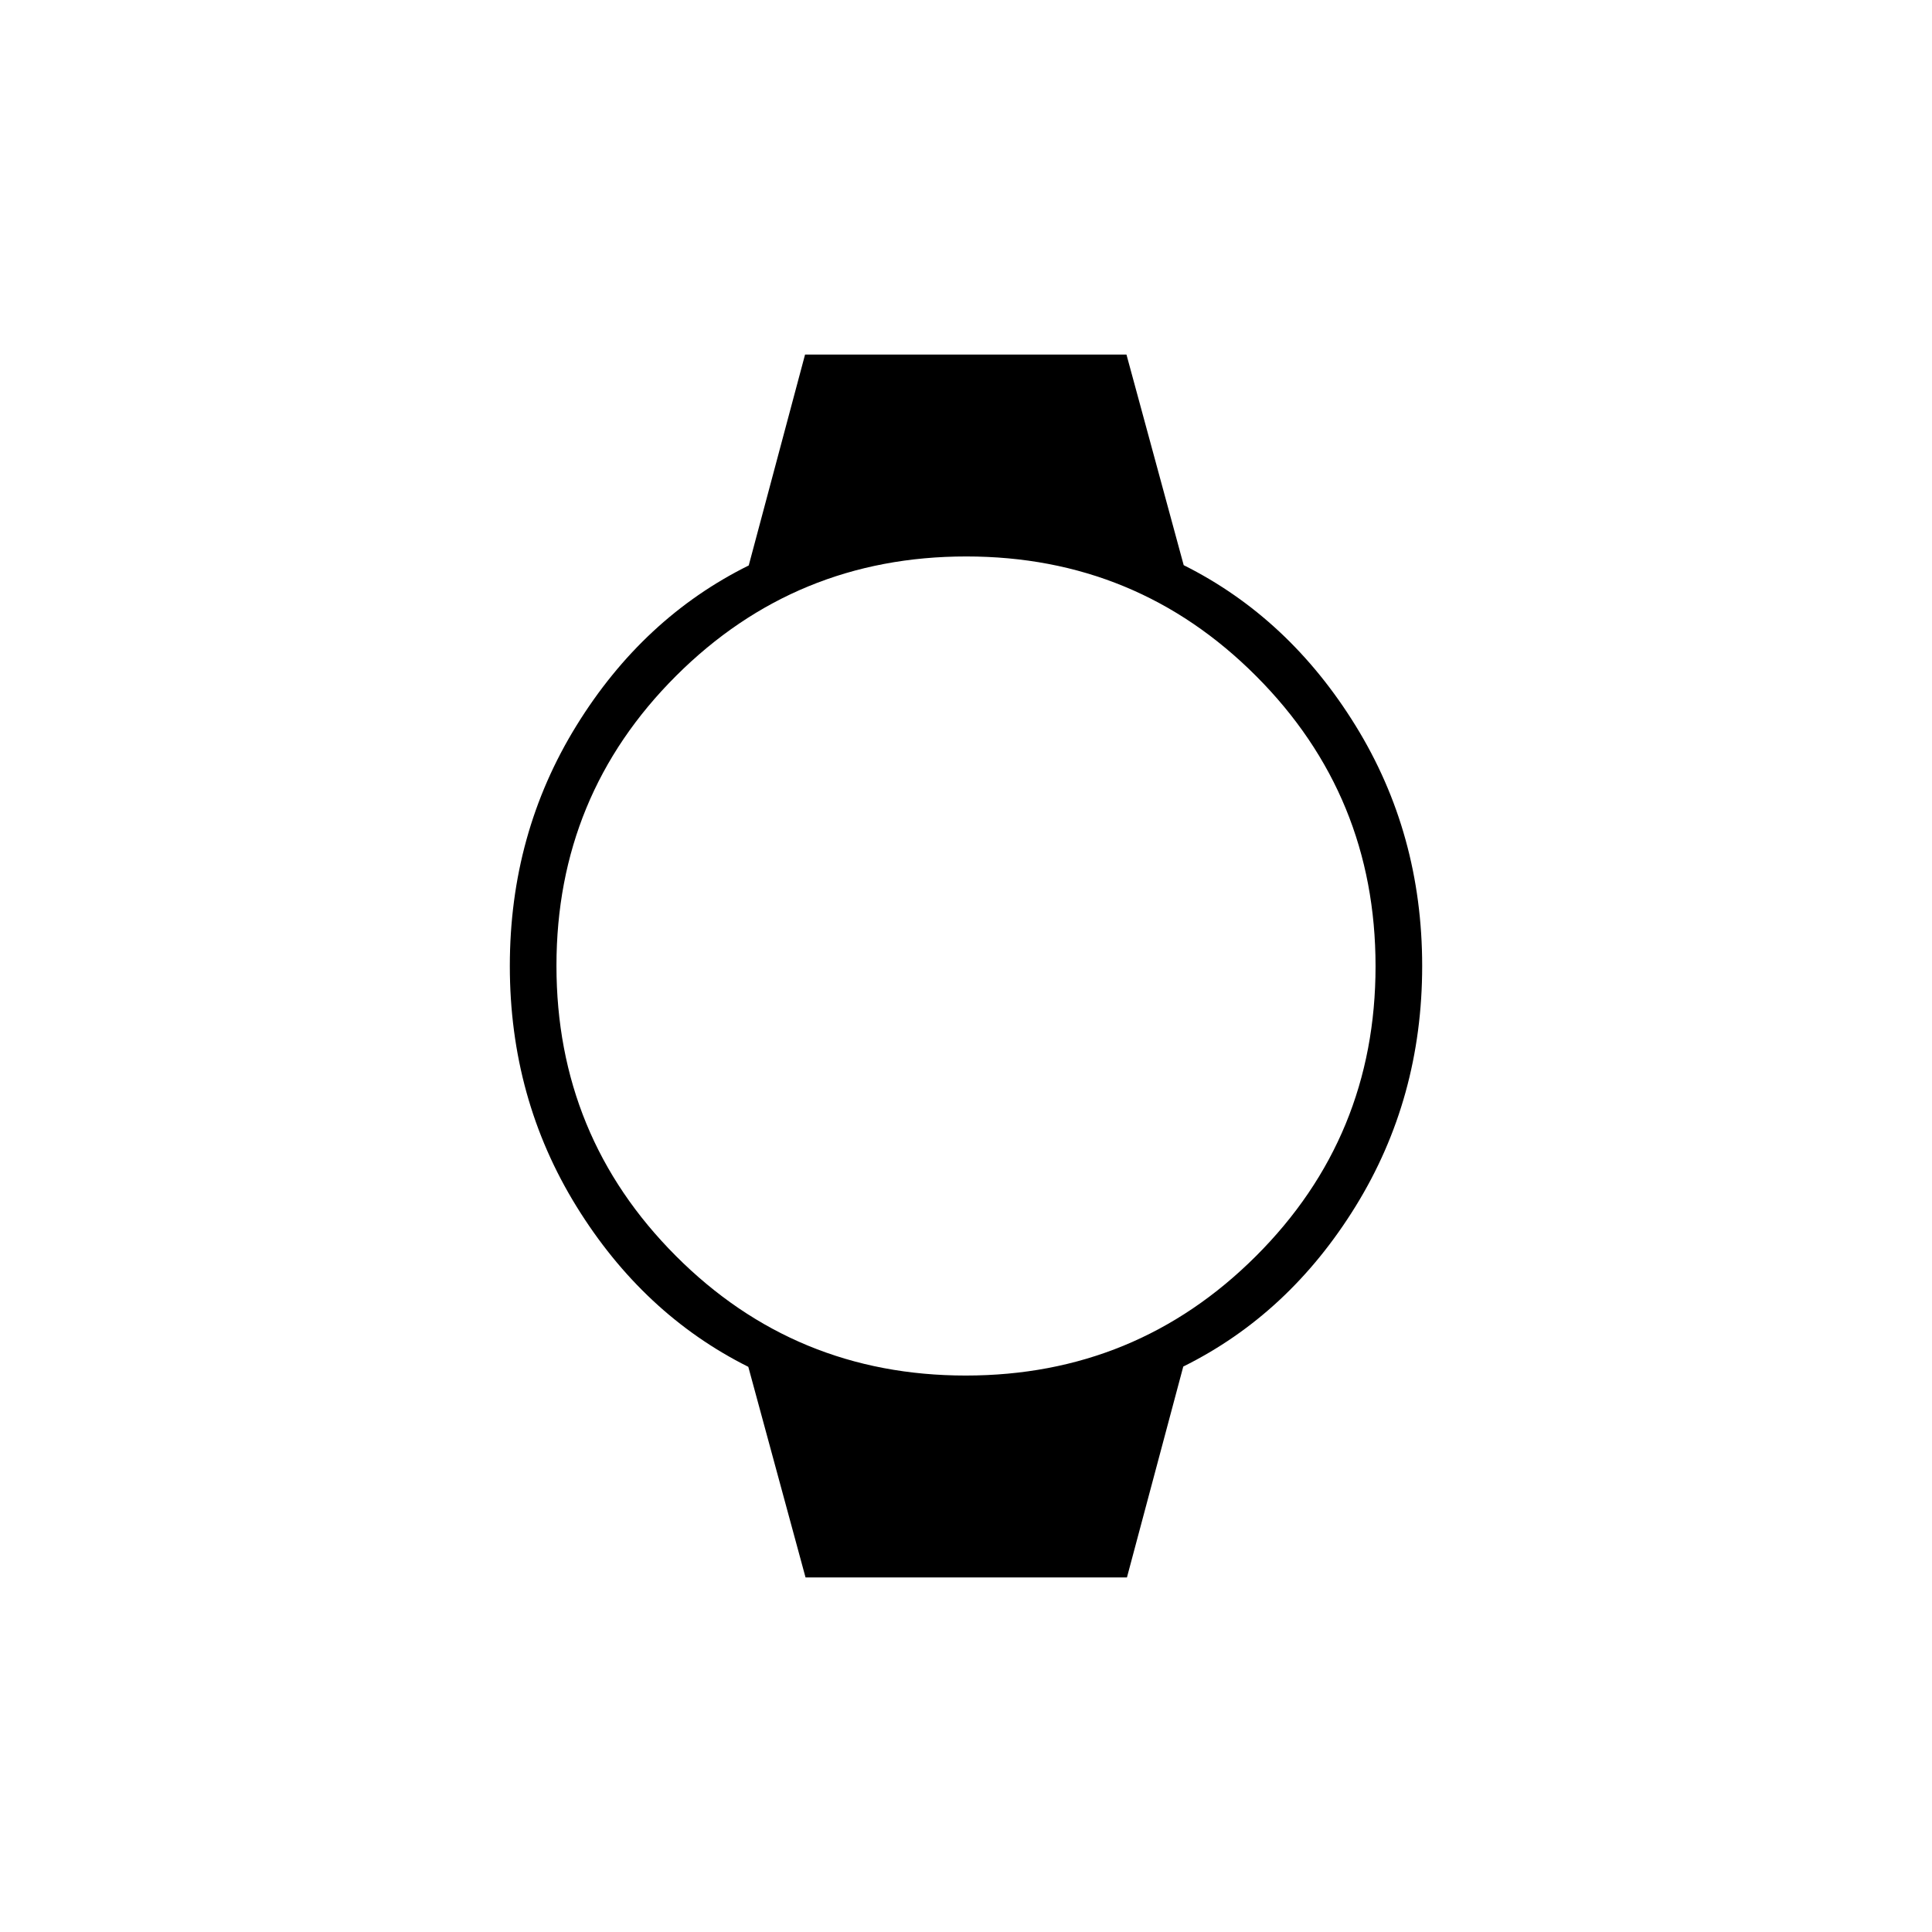 <svg xmlns="http://www.w3.org/2000/svg" height="40" viewBox="0 -960 960 960" width="40"><path d="m400.27-176.17-28.44-104.66Q319.5-307 286.42-360.58 253.33-414.17 253.33-480t33.09-119.42q33.08-53.58 85.62-79.61l27.99-104.8h159.7l28.44 104.66q52.33 26.17 85.41 79.75 33.09 53.59 33.09 119.42t-33.09 119.42Q640.5-307 587.96-280.97l-27.99 104.8h-159.7Zm79.59-100.33q84.73 0 144.18-59.31 59.46-59.31 59.46-144.05 0-84.73-59.31-144.18-59.31-59.46-144.05-59.46-84.73 0-144.18 59.31-59.46 59.31-59.46 144.05 0 84.73 59.31 144.18 59.31 59.46 144.05 59.46Z"/></svg>
